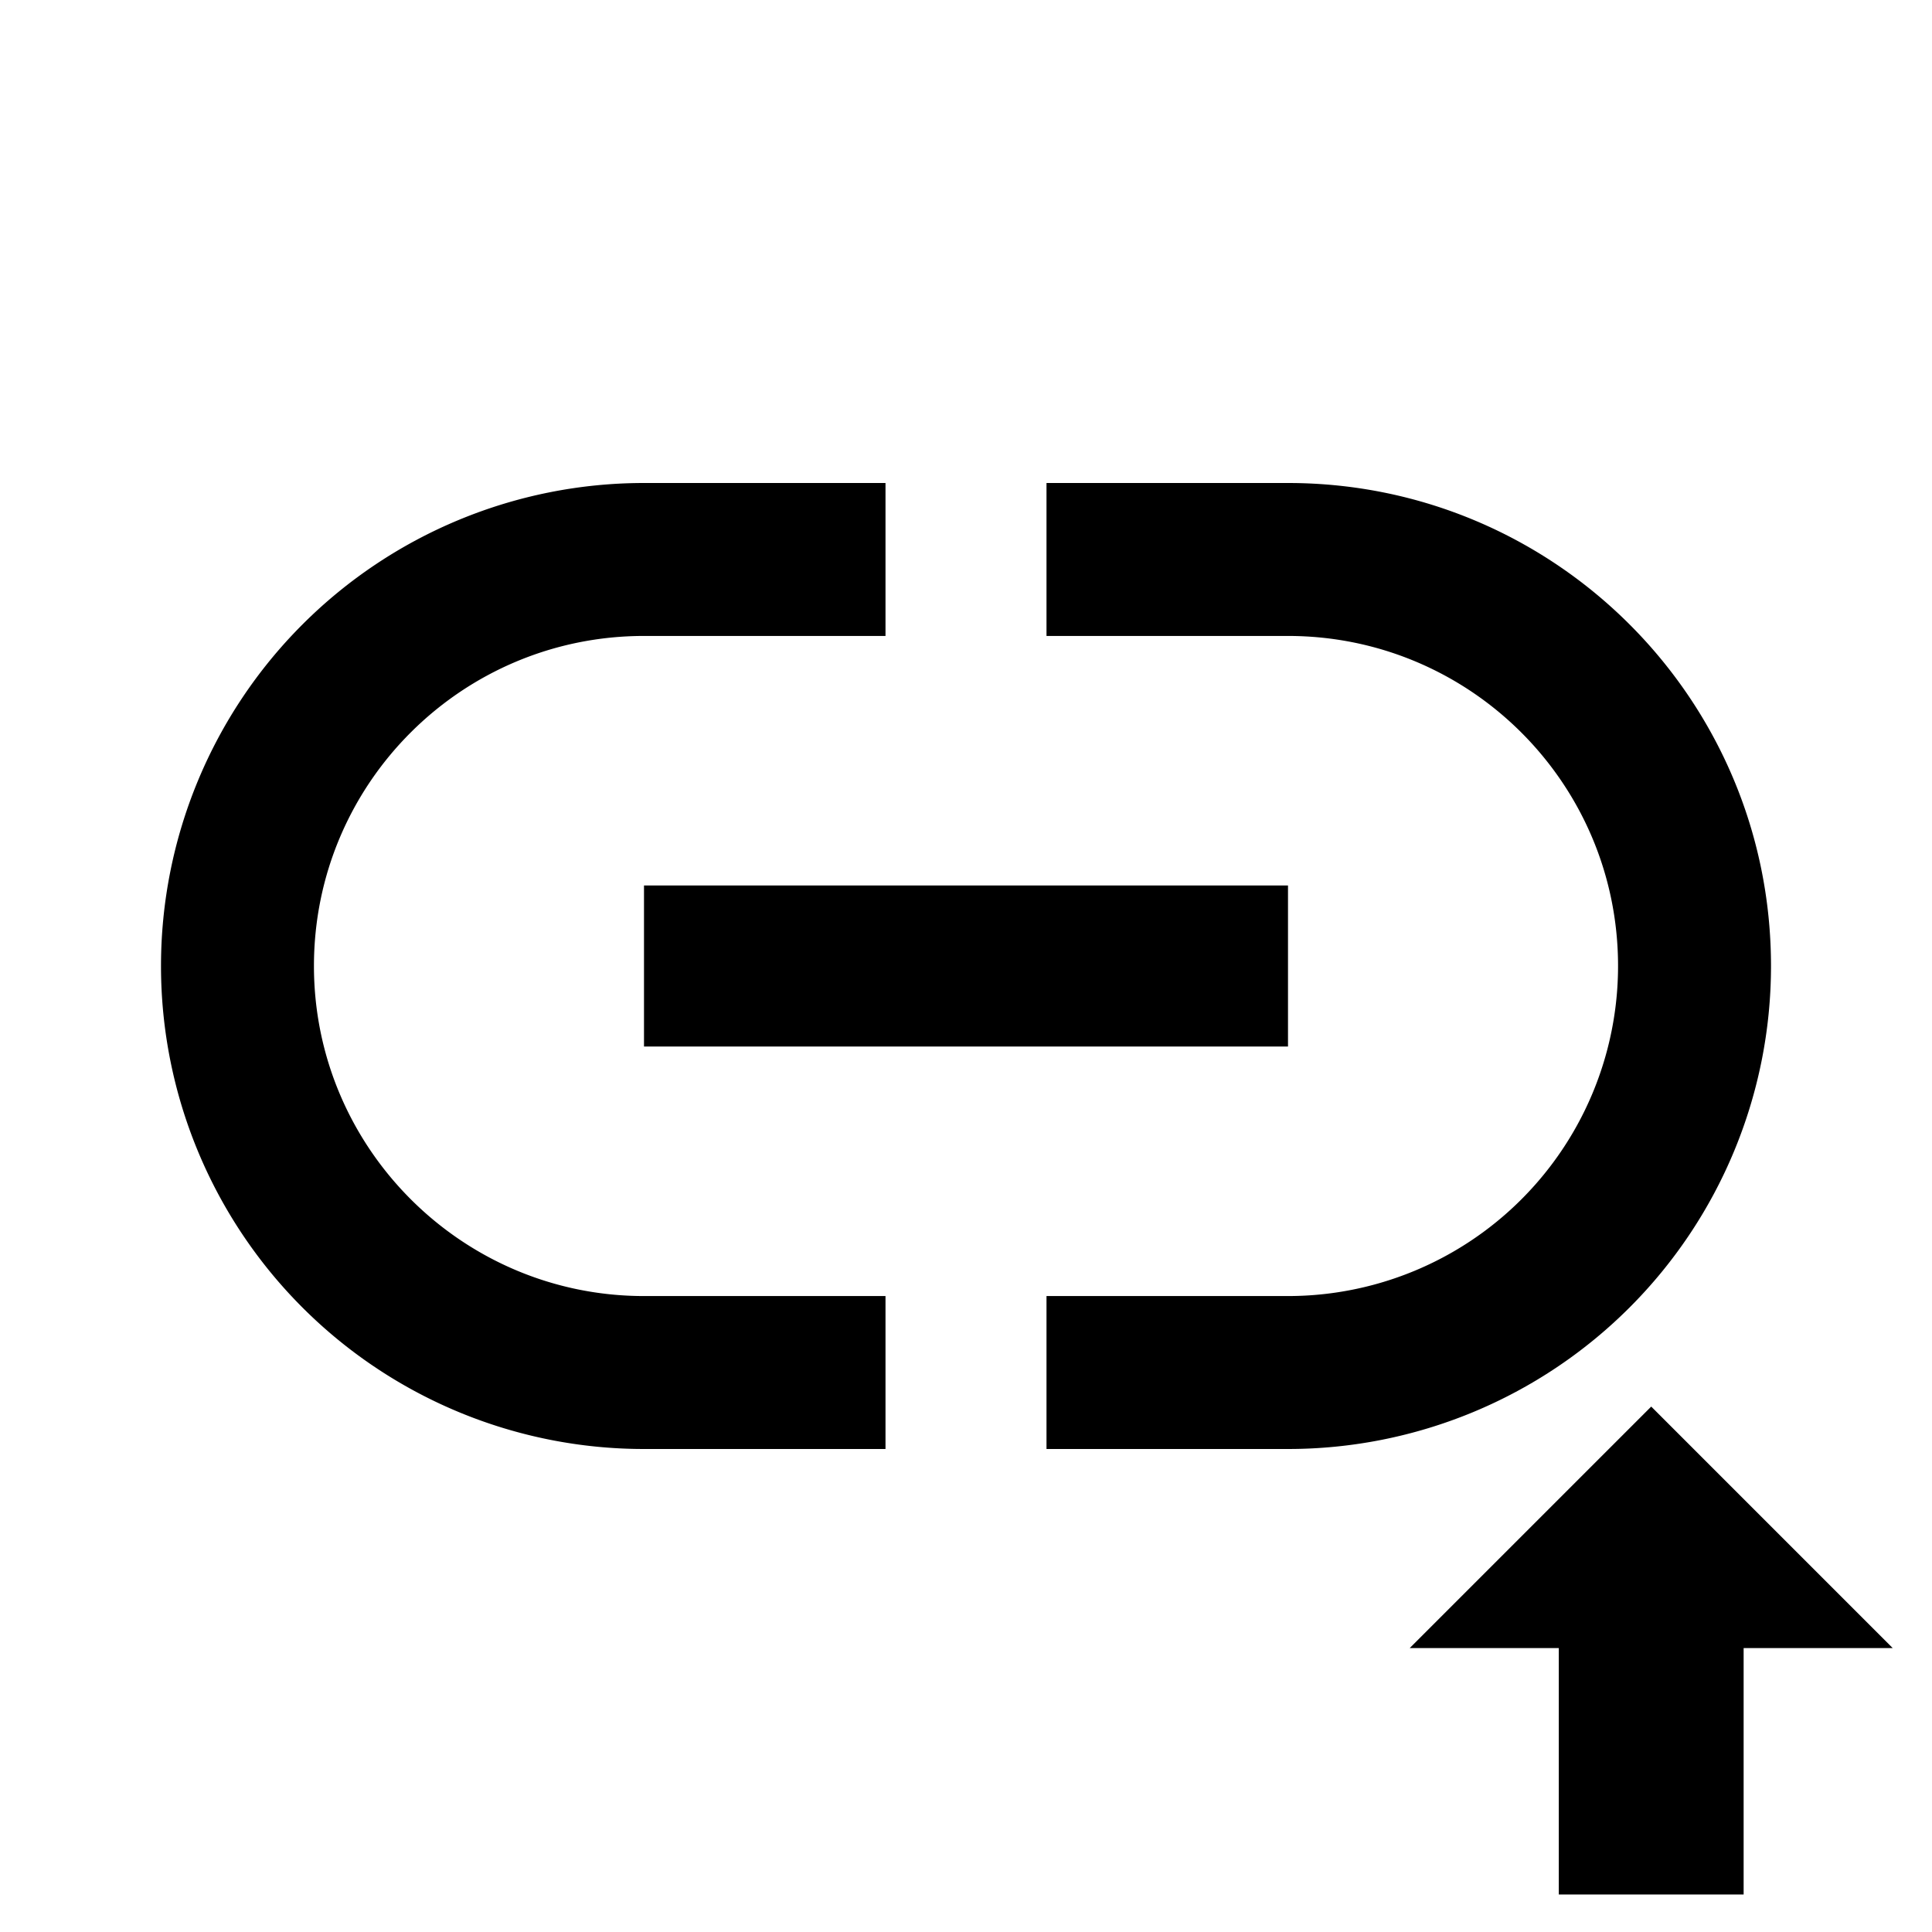 <?xml version="1.0" encoding="UTF-8" standalone="no"?>
<svg
   xmlns:dc="http://purl.org/dc/elements/1.1/"
   xmlns:cc="http://creativecommons.org/ns#"
   xmlns:rdf="http://www.w3.org/1999/02/22-rdf-syntax-ns#"
   xmlns:svg="http://www.w3.org/2000/svg"
   xmlns="http://www.w3.org/2000/svg"
   xmlns:sodipodi="http://sodipodi.sourceforge.net/DTD/sodipodi-0.dtd"
   xmlns:inkscape="http://www.inkscape.org/namespaces/inkscape"
   style="width:24px;height:24px"
   viewBox="0 0 24 24"
   version="1.1"
   id="svg4"
   sodipodi:docname="ic_link_up.svg"
   inkscape:version="0.92.3 (2405546, 2018-03-11)">
  <defs
     id="defs8" />
  <sodipodi:namedview
     pagecolor="#ffffff"
     bordercolor="#666666"
     borderopacity="1"
     objecttolerance="10"
     gridtolerance="10"
     guidetolerance="10"
     inkscape:pageopacity="0"
     inkscape:pageshadow="2"
     inkscape:window-width="1920"
     inkscape:window-height="1020"
     id="namedview6"
     showgrid="false"
     inkscape:zoom="13.906433"
     inkscape:cx="5.1490538"
     inkscape:cy="22.945407"
     inkscape:window-x="1440"
     inkscape:window-y="24"
     inkscape:window-maximized="0"
     inkscape:current-layer="svg4" />
  <path
     fill="#000000"
     d="M16,6H13V7.9H16C18.26,7.9 20.1,9.73 20.1,12A4.1,4.1 0 0,1 16,16.1H13V18H16A6,6 0 0,0 22,12C22,8.68 19.31,6 16,6M3.9,12C3.9,9.73 5.74,7.9 8,7.9H11V6H8A6,6 0 0,0 2,12A6,6 0 0,0 8,18H11V16.1H8C5.74,16.1 3.9,14.26 3.9,12M8,13H16V11H8V13Z"
     id="path2" />
  <path
     id="path884"
     d="M 21.66,23.534 H 19.364 V 20.473 H 17.512 l 3,-3 3,3 h -1.852 z"
     inkscape:connector-curvature="0"
     style="fill:#000000;stroke-width:0.383" />
</svg>
